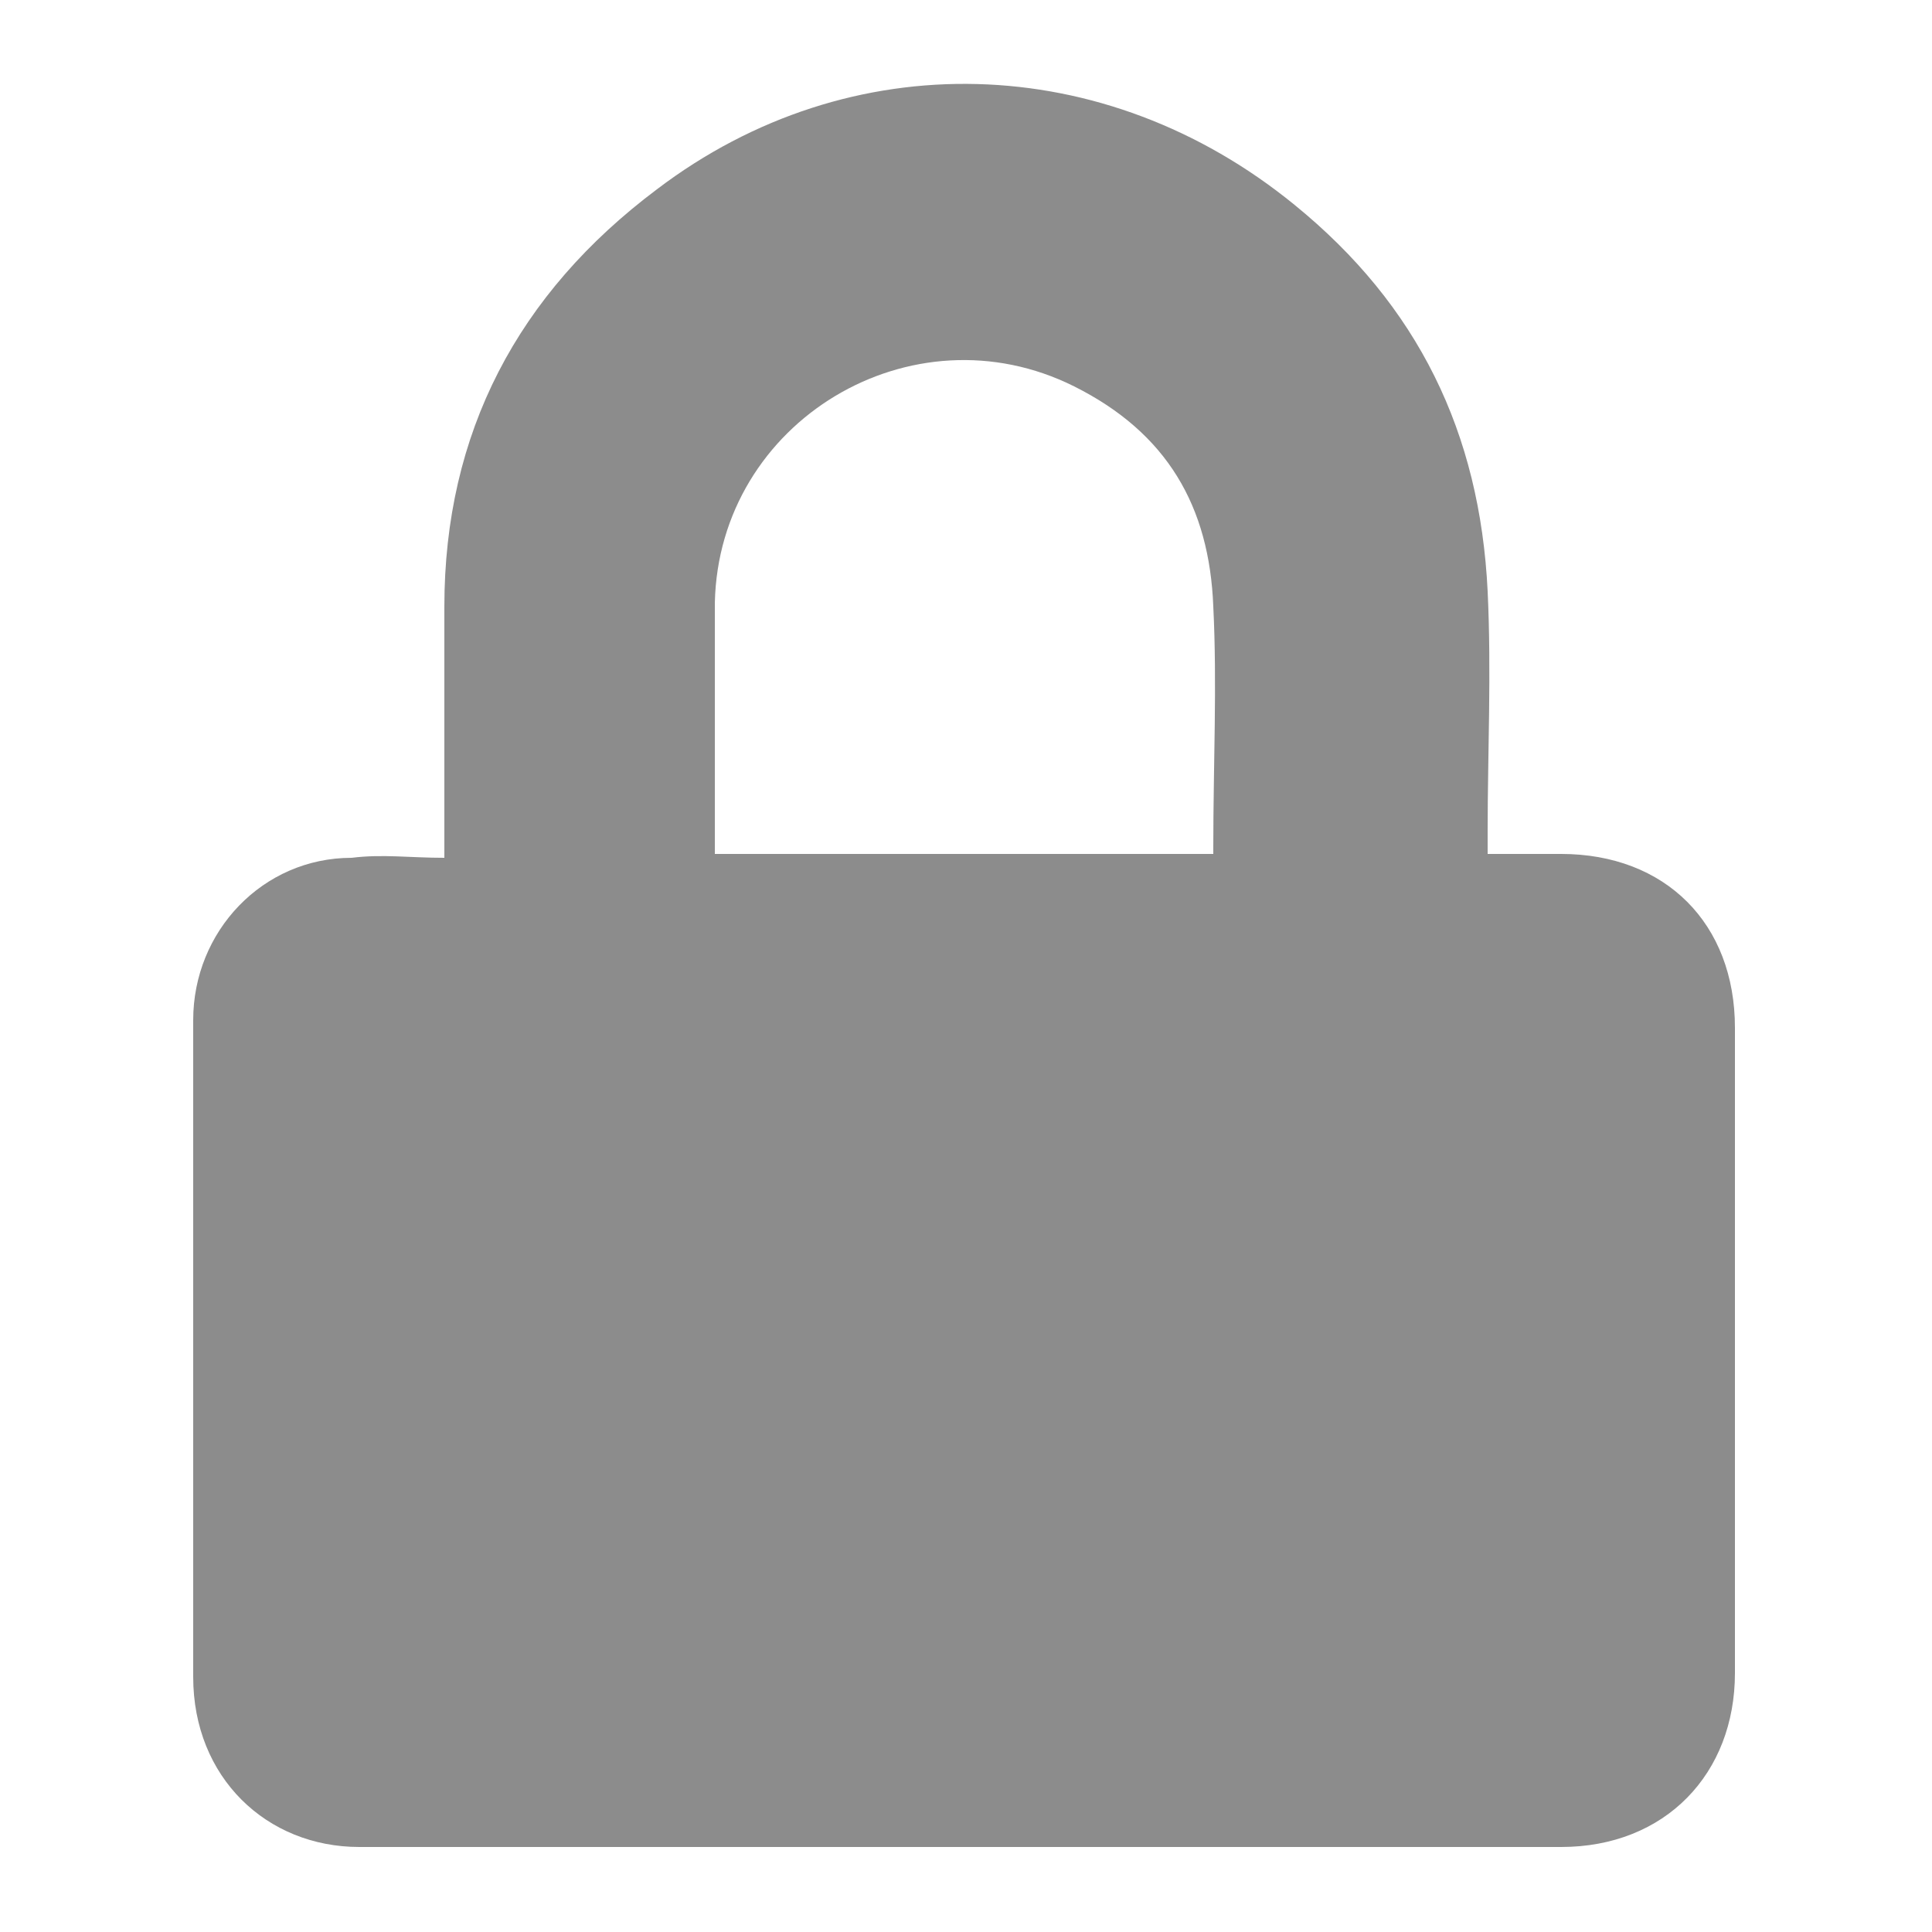 <?xml version="1.0" encoding="utf-8"?>
<!-- Generator: Adobe Illustrator 22.0.1, SVG Export Plug-In . SVG Version: 6.00 Build 0)  -->
<svg version="1.1" id="Layer_1" xmlns="http://www.w3.org/2000/svg" xmlns:xlink="http://www.w3.org/1999/xlink" x="0px" y="0px"
	 viewBox="0 0 50 50" style="enable-background:new 0 0 50 50;" xml:space="preserve">
<style type="text/css">
	.st0{fill:#8C8C8C;}
</style>
<g>
	<path class="st0" d="M11.5,22.2c0-0.2,0-0.4,0-0.5c0-2,0-4,0-6c0-4.5,1.9-8.1,5.5-10.8C22,1.1,28.6,1.3,33.5,5.3
		c3.2,2.6,4.8,5.9,5,10c0.1,2.1,0,4.2,0,6.2c0,0.2,0,0.4,0,0.6c0.7,0,1.3,0,1.9,0c2.7,0,4.5,1.8,4.5,4.5c0,5.6,0,11.2,0,16.7
		c0,2.6-1.8,4.5-4.5,4.5c-10.4,0-20.7,0-31.1,0C6.9,47.8,5,46,5,43.4c0-5.7,0-11.3,0-17c0-2.3,1.8-4.2,4.1-4.2
		C9.9,22.1,10.6,22.2,11.5,22.2z M31.4,22.1c0-0.1,0-0.1,0-0.2c0-2.1,0.1-4.2,0-6.2c-0.1-2.6-1.2-4.5-3.6-5.7
		c-4.2-2.1-9.2,0.9-9.3,5.6c0,2.1,0,4.1,0,6.2c0,0.1,0,0.2,0,0.3C22.9,22.1,27.1,22.1,31.4,22.1z"/>
</g>
</svg>
